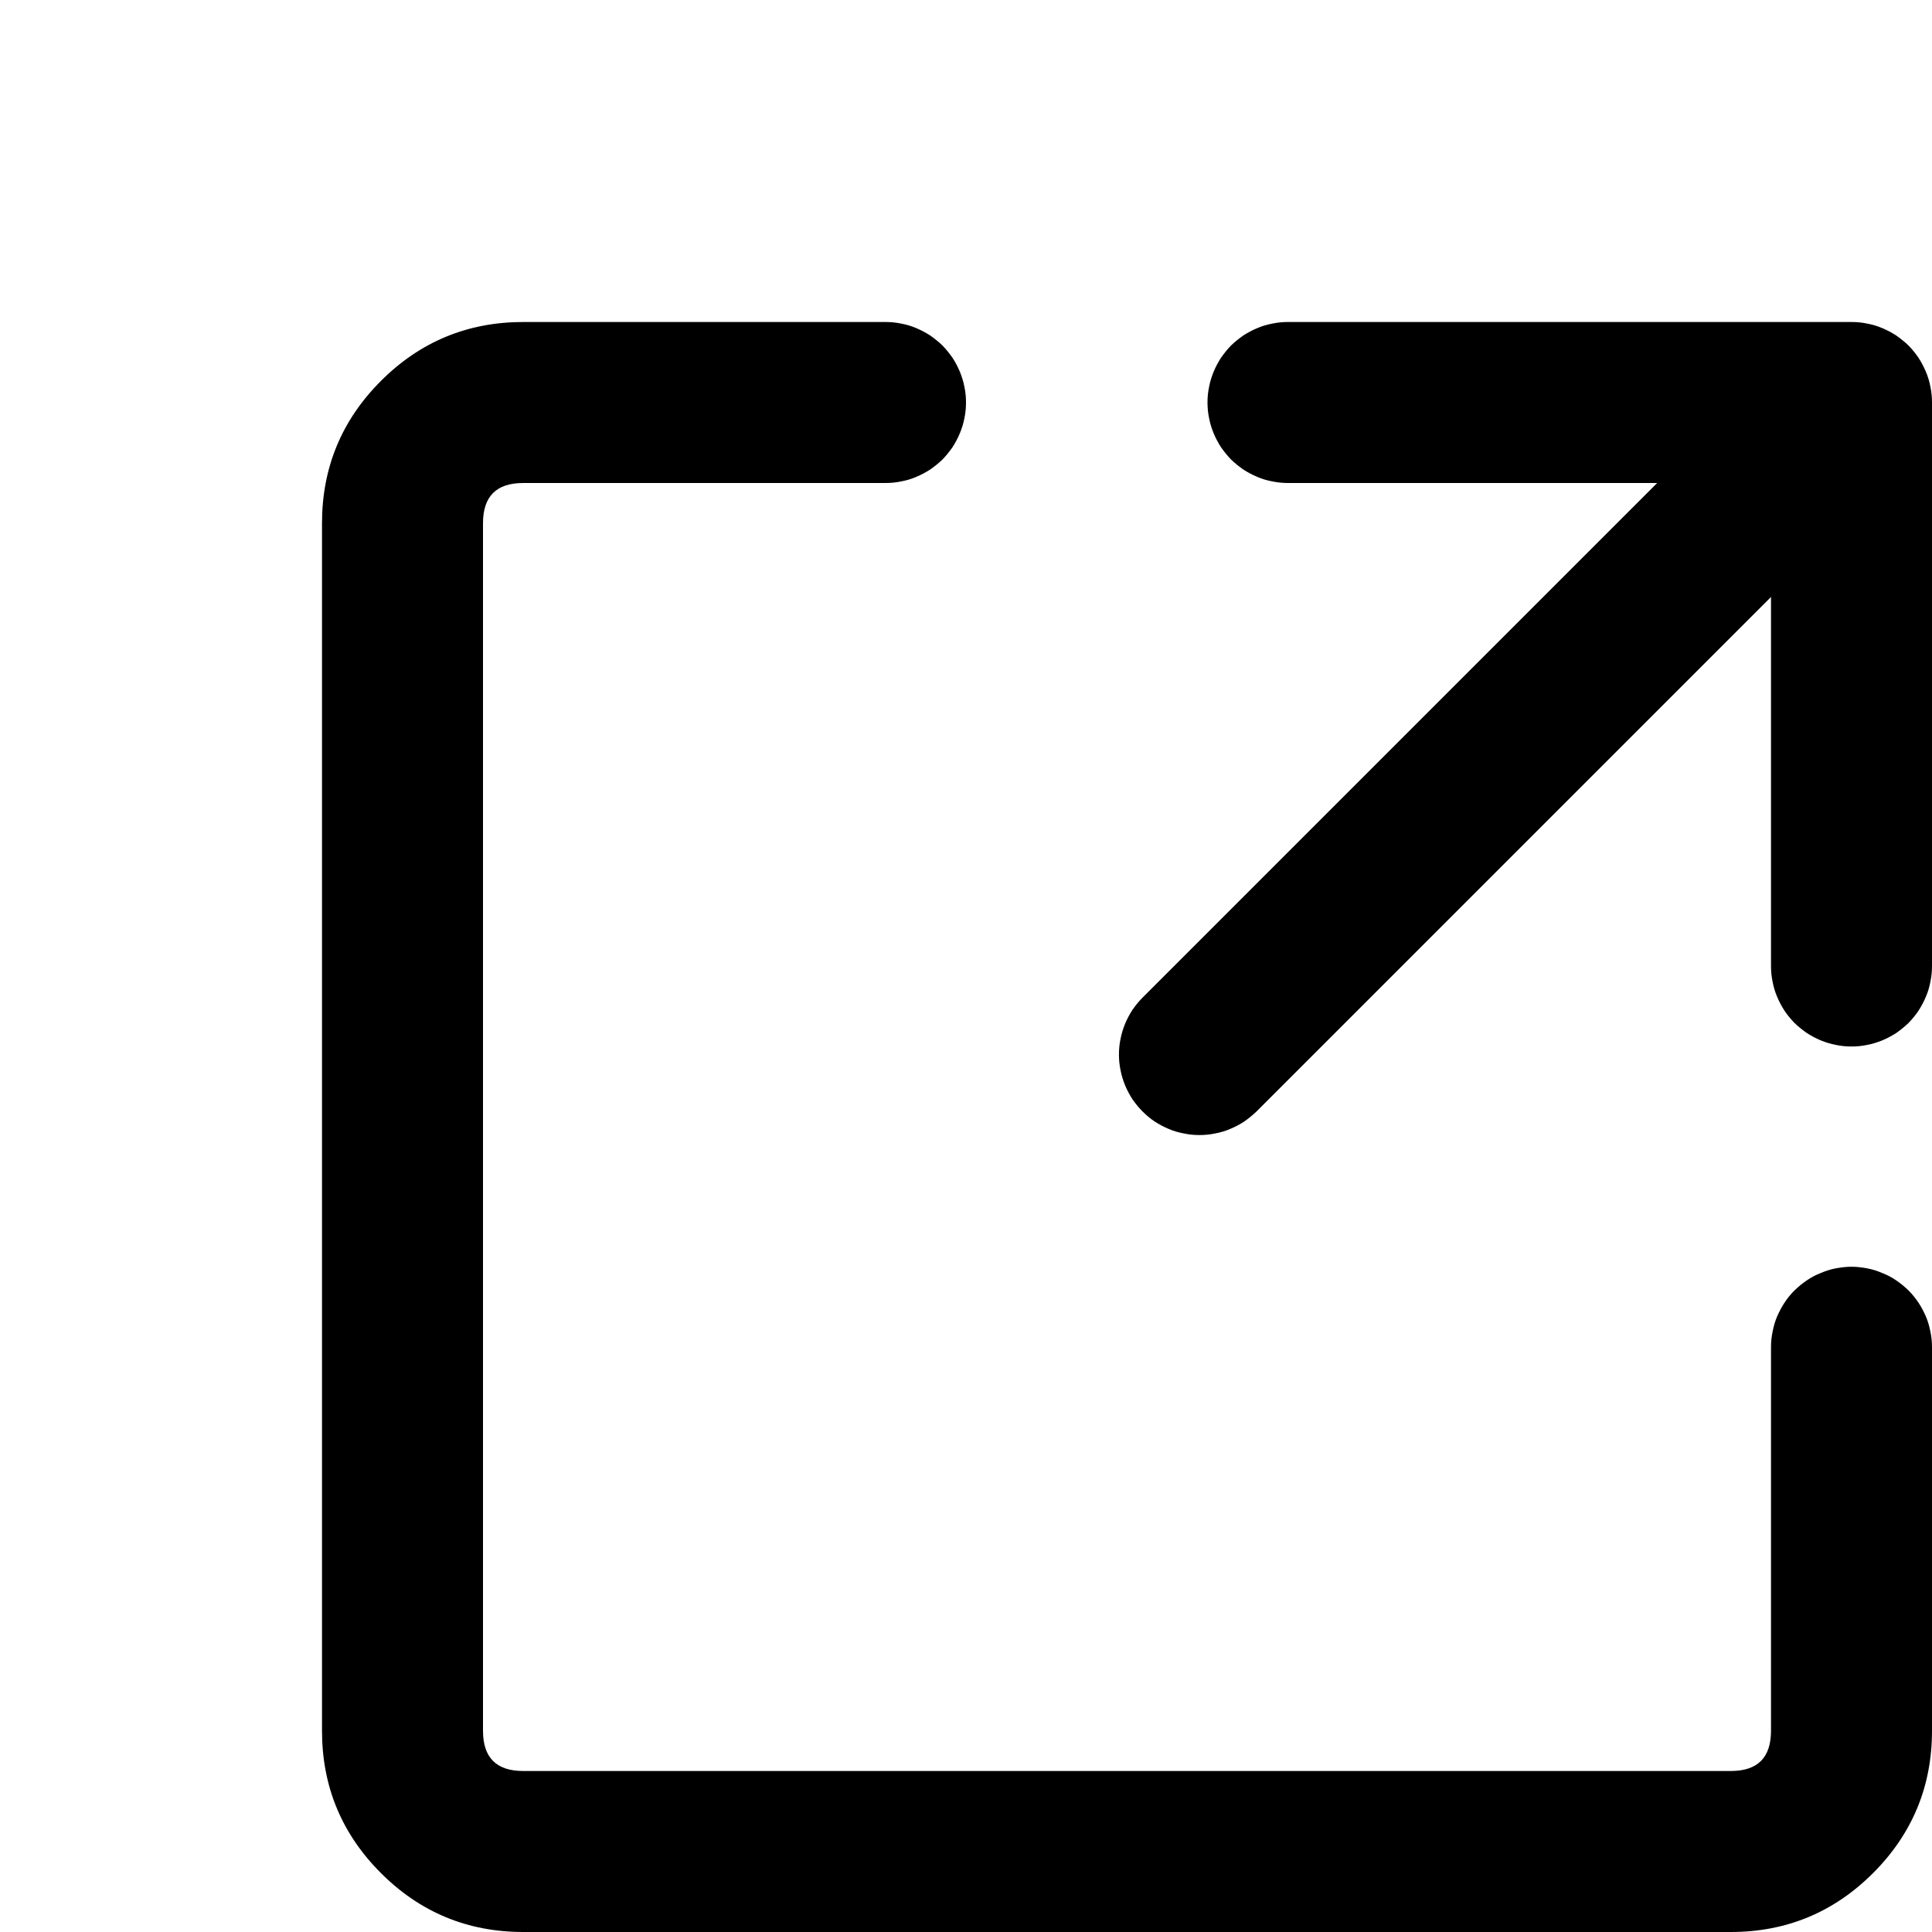 <svg width="14" height="14" viewBox="-2 -2 12 12" fill="none"
    xmlns="http://www.w3.org/2000/svg">
    <path d="M9 4V0.5H9.5V1H6C5.967 1 5.935 0.997 5.902 0.99C5.87 0.984 5.839 0.975 5.809 0.962C5.778 0.949 5.75 0.934 5.722 0.916C5.695 0.897 5.67 0.877 5.646 0.854C5.623 0.83 5.603 0.805 5.584 0.778C5.566 0.75 5.551 0.722 5.538 0.691C5.526 0.661 5.516 0.63 5.51 0.598C5.503 0.565 5.5 0.533 5.5 0.5C5.5 0.467 5.503 0.435 5.51 0.402C5.516 0.37 5.526 0.339 5.538 0.309C5.551 0.278 5.566 0.25 5.584 0.222C5.603 0.195 5.623 0.17 5.646 0.146C5.67 0.123 5.695 0.103 5.722 0.084C5.75 0.066 5.778 0.051 5.809 0.038C5.839 0.025 5.87 0.016 5.902 0.01C5.935 0.003 5.967 0 6 0H9.5C9.533 0 9.565 0.003 9.598 0.01C9.63 0.016 9.661 0.025 9.691 0.038C9.722 0.051 9.75 0.066 9.778 0.084C9.805 0.103 9.83 0.123 9.854 0.146C9.877 0.17 9.898 0.195 9.916 0.222C9.934 0.25 9.949 0.278 9.962 0.309C9.975 0.339 9.984 0.37 9.99 0.402C9.997 0.435 10 0.467 10 0.5V4C10 4.033 9.997 4.065 9.99 4.098C9.984 4.13 9.975 4.161 9.962 4.191C9.949 4.222 9.934 4.25 9.916 4.278C9.898 4.305 9.877 4.33 9.854 4.354C9.83 4.377 9.805 4.397 9.778 4.416C9.75 4.434 9.722 4.449 9.691 4.462C9.661 4.474 9.63 4.484 9.598 4.49C9.565 4.497 9.533 4.5 9.5 4.5C9.467 4.5 9.435 4.497 9.402 4.49C9.37 4.484 9.339 4.474 9.309 4.462C9.278 4.449 9.25 4.434 9.222 4.416C9.195 4.397 9.17 4.377 9.146 4.354C9.123 4.33 9.102 4.305 9.084 4.278C9.066 4.25 9.051 4.222 9.038 4.191C9.025 4.161 9.016 4.13 9.01 4.098C9.003 4.065 9 4.033 9 4ZM10 4C10 4.033 9.997 4.065 9.99 4.098C9.984 4.13 9.975 4.161 9.962 4.191C9.949 4.222 9.934 4.25 9.916 4.278C9.898 4.305 9.877 4.33 9.854 4.354C9.83 4.377 9.805 4.397 9.778 4.416C9.75 4.434 9.722 4.449 9.691 4.462C9.661 4.474 9.63 4.484 9.598 4.49C9.565 4.497 9.533 4.5 9.5 4.5C9.467 4.5 9.435 4.497 9.402 4.49C9.37 4.484 9.339 4.474 9.309 4.462C9.278 4.449 9.25 4.434 9.222 4.416C9.195 4.397 9.17 4.377 9.146 4.354C9.123 4.33 9.102 4.305 9.084 4.278C9.066 4.25 9.051 4.222 9.038 4.191C9.025 4.161 9.016 4.13 9.01 4.098C9.003 4.065 9 4.033 9 4C9 3.967 9.003 3.935 9.01 3.902C9.016 3.87 9.025 3.839 9.038 3.809C9.051 3.778 9.066 3.75 9.084 3.722C9.102 3.695 9.123 3.67 9.146 3.646C9.17 3.623 9.195 3.603 9.222 3.584C9.25 3.566 9.278 3.551 9.309 3.538C9.339 3.526 9.37 3.516 9.402 3.51C9.435 3.503 9.467 3.5 9.5 3.5C9.533 3.5 9.565 3.503 9.598 3.51C9.63 3.516 9.661 3.526 9.691 3.538C9.722 3.551 9.75 3.566 9.778 3.584C9.805 3.603 9.83 3.623 9.854 3.646C9.877 3.67 9.898 3.695 9.916 3.722C9.934 3.75 9.949 3.778 9.962 3.809C9.975 3.839 9.984 3.87 9.99 3.902C9.997 3.935 10 3.967 10 4ZM6.5 0.5C6.5 0.533 6.497 0.565 6.49 0.598C6.484 0.63 6.474 0.661 6.462 0.691C6.449 0.722 6.434 0.75 6.416 0.778C6.397 0.805 6.377 0.83 6.354 0.854C6.33 0.877 6.305 0.897 6.278 0.916C6.25 0.934 6.222 0.949 6.191 0.962C6.161 0.975 6.13 0.984 6.098 0.99C6.065 0.997 6.033 1 6 1C5.967 1 5.935 0.997 5.902 0.99C5.87 0.984 5.839 0.975 5.809 0.962C5.778 0.949 5.75 0.934 5.722 0.916C5.695 0.897 5.67 0.877 5.646 0.854C5.623 0.83 5.603 0.805 5.584 0.778C5.566 0.75 5.551 0.722 5.538 0.691C5.526 0.661 5.516 0.63 5.51 0.598C5.503 0.565 5.5 0.533 5.5 0.5C5.5 0.467 5.503 0.435 5.51 0.402C5.516 0.37 5.526 0.339 5.538 0.309C5.551 0.278 5.566 0.25 5.584 0.222C5.603 0.195 5.623 0.17 5.646 0.146C5.67 0.123 5.695 0.103 5.722 0.084C5.75 0.066 5.778 0.051 5.809 0.038C5.839 0.025 5.87 0.016 5.902 0.01C5.935 0.003 5.967 0 6 0C6.033 0 6.065 0.003 6.098 0.01C6.13 0.016 6.161 0.025 6.191 0.038C6.222 0.051 6.25 0.066 6.278 0.084C6.305 0.103 6.33 0.123 6.354 0.146C6.377 0.17 6.397 0.195 6.416 0.222C6.434 0.25 6.449 0.278 6.462 0.309C6.474 0.339 6.484 0.37 6.49 0.402C6.497 0.435 6.5 0.467 6.5 0.5Z" fill="currentColor"/>
    <path d="M3.5 1H1.25C1.083 1 1 1.083 1 1.25V8.75C1 8.917 1.083 9 1.25 9H8.75C8.917 9 9 8.917 9 8.75V6.368C9 6.336 9.003 6.303 9.01 6.271C9.016 6.239 9.025 6.207 9.038 6.177C9.051 6.147 9.066 6.118 9.084 6.091C9.102 6.063 9.123 6.038 9.146 6.015C9.17 5.992 9.195 5.971 9.222 5.953C9.249 5.934 9.278 5.919 9.309 5.907C9.339 5.894 9.37 5.884 9.402 5.878C9.435 5.872 9.467 5.868 9.5 5.868C9.533 5.868 9.565 5.872 9.598 5.878C9.63 5.884 9.661 5.894 9.691 5.907C9.722 5.919 9.751 5.934 9.778 5.953C9.805 5.971 9.83 5.992 9.854 6.015C9.877 6.038 9.897 6.063 9.916 6.091C9.934 6.118 9.949 6.147 9.962 6.177C9.975 6.207 9.984 6.239 9.99 6.271C9.997 6.303 10 6.336 10 6.368V8.75C10 9.095 9.878 9.39 9.634 9.634C9.39 9.878 9.095 10 8.75 10H1.25C0.905 10 0.61 9.878 0.366 9.634C0.122 9.39 0 9.095 0 8.75V1.25C0 0.905 0.122 0.61 0.366 0.366C0.61 0.122 0.905 0 1.25 0H3.5C3.533 0 3.565 0.003 3.598 0.01C3.63 0.016 3.661 0.025 3.691 0.038C3.722 0.051 3.75 0.066 3.778 0.084C3.805 0.103 3.83 0.123 3.854 0.146C3.877 0.17 3.897 0.195 3.916 0.222C3.934 0.25 3.949 0.278 3.962 0.309C3.974 0.339 3.984 0.37 3.99 0.402C3.997 0.435 4 0.467 4 0.5C4 0.533 3.997 0.565 3.99 0.598C3.984 0.63 3.974 0.661 3.962 0.691C3.949 0.722 3.934 0.75 3.916 0.778C3.897 0.805 3.877 0.83 3.854 0.854C3.83 0.877 3.805 0.897 3.778 0.916C3.75 0.934 3.722 0.949 3.691 0.962C3.661 0.975 3.63 0.984 3.598 0.99C3.565 0.997 3.533 1 3.5 1ZM4 0.5C4 0.533 3.997 0.565 3.99 0.598C3.984 0.63 3.974 0.661 3.962 0.691C3.949 0.722 3.934 0.75 3.916 0.778C3.897 0.805 3.877 0.83 3.854 0.854C3.83 0.877 3.805 0.897 3.778 0.916C3.75 0.934 3.722 0.949 3.691 0.962C3.661 0.975 3.63 0.984 3.598 0.99C3.565 0.997 3.533 1 3.5 1C3.467 1 3.435 0.997 3.402 0.99C3.37 0.984 3.339 0.975 3.309 0.962C3.278 0.949 3.25 0.934 3.222 0.916C3.195 0.897 3.17 0.877 3.146 0.854C3.123 0.83 3.103 0.805 3.084 0.778C3.066 0.75 3.051 0.722 3.038 0.691C3.026 0.661 3.016 0.63 3.01 0.598C3.003 0.565 3 0.533 3 0.5C3 0.467 3.003 0.435 3.01 0.402C3.016 0.37 3.026 0.339 3.038 0.309C3.051 0.278 3.066 0.25 3.084 0.222C3.103 0.195 3.123 0.17 3.146 0.146C3.17 0.123 3.195 0.103 3.222 0.084C3.25 0.066 3.278 0.051 3.309 0.038C3.339 0.025 3.37 0.016 3.402 0.01C3.435 0.003 3.467 0 3.5 0C3.533 0 3.565 0.003 3.598 0.01C3.63 0.016 3.661 0.025 3.691 0.038C3.722 0.051 3.75 0.066 3.778 0.084C3.805 0.103 3.83 0.123 3.854 0.146C3.877 0.17 3.897 0.195 3.916 0.222C3.934 0.25 3.949 0.278 3.962 0.309C3.974 0.339 3.984 0.37 3.99 0.402C3.997 0.435 4 0.467 4 0.5ZM10 6.368C10 6.401 9.997 6.434 9.99 6.466C9.984 6.498 9.975 6.529 9.962 6.56C9.949 6.59 9.934 6.619 9.916 6.646C9.897 6.673 9.877 6.699 9.854 6.722C9.83 6.745 9.805 6.766 9.778 6.784C9.751 6.802 9.722 6.818 9.691 6.83C9.661 6.843 9.63 6.852 9.598 6.859C9.565 6.865 9.533 6.868 9.5 6.868C9.467 6.868 9.435 6.865 9.402 6.859C9.37 6.852 9.339 6.843 9.309 6.83C9.278 6.818 9.249 6.802 9.222 6.784C9.195 6.766 9.17 6.745 9.146 6.722C9.123 6.699 9.102 6.673 9.084 6.646C9.066 6.619 9.051 6.59 9.038 6.56C9.025 6.529 9.016 6.498 9.01 6.466C9.003 6.434 9 6.401 9 6.368C9 6.336 9.003 6.303 9.01 6.271C9.016 6.239 9.025 6.207 9.038 6.177C9.051 6.147 9.066 6.118 9.084 6.091C9.102 6.063 9.123 6.038 9.146 6.015C9.17 5.992 9.195 5.971 9.222 5.953C9.249 5.934 9.278 5.919 9.309 5.907C9.339 5.894 9.37 5.884 9.402 5.878C9.435 5.872 9.467 5.868 9.5 5.868C9.533 5.868 9.565 5.872 9.598 5.878C9.63 5.884 9.661 5.894 9.691 5.907C9.722 5.919 9.751 5.934 9.778 5.953C9.805 5.971 9.83 5.992 9.854 6.015C9.877 6.038 9.897 6.063 9.916 6.091C9.934 6.118 9.949 6.147 9.962 6.177C9.975 6.207 9.984 6.239 9.99 6.271C9.997 6.303 10 6.336 10 6.368Z" fill="currentColor"/>
    <path d="M9.629 1.079L5.804 4.904C5.78 4.927 5.755 4.947 5.728 4.966C5.701 4.984 5.672 4.999 5.641 5.012C5.611 5.025 5.58 5.034 5.548 5.04C5.515 5.047 5.483 5.05 5.45 5.05C5.417 5.05 5.385 5.047 5.353 5.04C5.32 5.034 5.289 5.025 5.259 5.012C5.228 4.999 5.2 4.984 5.172 4.966C5.145 4.948 5.12 4.927 5.097 4.904C5.073 4.88 5.053 4.855 5.034 4.828C5.016 4.8 5.001 4.772 4.988 4.741C4.976 4.711 4.966 4.68 4.96 4.648C4.953 4.615 4.95 4.583 4.95 4.55C4.95 4.517 4.953 4.485 4.96 4.452C4.966 4.42 4.976 4.389 4.988 4.359C5.001 4.328 5.016 4.3 5.034 4.272C5.053 4.245 5.073 4.22 5.097 4.196L8.922 0.371C8.945 0.348 8.97 0.328 8.997 0.309C9.025 0.291 9.053 0.276 9.084 0.263C9.114 0.251 9.145 0.241 9.178 0.235C9.21 0.228 9.242 0.225 9.275 0.225C9.308 0.225 9.34 0.228 9.373 0.235C9.405 0.241 9.436 0.251 9.466 0.263C9.497 0.276 9.526 0.291 9.553 0.309C9.58 0.328 9.605 0.348 9.629 0.371C9.652 0.395 9.673 0.42 9.691 0.447C9.709 0.475 9.724 0.503 9.737 0.534C9.75 0.564 9.759 0.595 9.765 0.627C9.772 0.66 9.775 0.692 9.775 0.725C9.775 0.758 9.772 0.79 9.765 0.823C9.759 0.855 9.75 0.886 9.737 0.916C9.724 0.947 9.709 0.975 9.691 1.003C9.673 1.03 9.652 1.055 9.629 1.079ZM9.775 0.725C9.775 0.758 9.772 0.79 9.765 0.823C9.759 0.855 9.75 0.886 9.737 0.916C9.724 0.947 9.709 0.975 9.691 1.003C9.673 1.03 9.652 1.055 9.629 1.079C9.605 1.102 9.58 1.123 9.553 1.141C9.526 1.159 9.497 1.174 9.466 1.187C9.436 1.2 9.405 1.209 9.373 1.215C9.34 1.222 9.308 1.225 9.275 1.225C9.242 1.225 9.21 1.222 9.178 1.215C9.145 1.209 9.114 1.2 9.084 1.187C9.053 1.174 9.025 1.159 8.997 1.141C8.97 1.123 8.945 1.102 8.922 1.079C8.898 1.055 8.878 1.03 8.859 1.003C8.841 0.975 8.826 0.947 8.813 0.916C8.801 0.886 8.791 0.855 8.785 0.823C8.778 0.79 8.775 0.758 8.775 0.725C8.775 0.692 8.778 0.66 8.785 0.627C8.791 0.595 8.801 0.564 8.813 0.534C8.826 0.503 8.841 0.475 8.859 0.447C8.878 0.42 8.898 0.395 8.922 0.371C8.945 0.348 8.97 0.328 8.997 0.309C9.025 0.291 9.053 0.276 9.084 0.263C9.114 0.251 9.145 0.241 9.178 0.235C9.21 0.228 9.242 0.225 9.275 0.225C9.308 0.225 9.34 0.228 9.373 0.235C9.405 0.241 9.436 0.251 9.466 0.263C9.497 0.276 9.526 0.291 9.553 0.309C9.58 0.328 9.605 0.348 9.629 0.371C9.652 0.395 9.673 0.42 9.691 0.447C9.709 0.475 9.724 0.503 9.737 0.534C9.75 0.564 9.759 0.595 9.765 0.627C9.772 0.66 9.775 0.692 9.775 0.725ZM5.95 4.55C5.95 4.583 5.947 4.615 5.94 4.648C5.934 4.68 5.925 4.711 5.912 4.741C5.899 4.772 5.884 4.8 5.866 4.828C5.848 4.855 5.827 4.88 5.804 4.904C5.78 4.927 5.755 4.947 5.728 4.966C5.701 4.984 5.672 4.999 5.641 5.012C5.611 5.025 5.58 5.034 5.548 5.04C5.515 5.047 5.483 5.05 5.45 5.05C5.417 5.05 5.385 5.047 5.353 5.04C5.32 5.034 5.289 5.025 5.259 5.012C5.228 4.999 5.2 4.984 5.172 4.966C5.145 4.947 5.12 4.927 5.097 4.904C5.073 4.88 5.053 4.855 5.034 4.828C5.016 4.8 5.001 4.772 4.988 4.741C4.976 4.711 4.966 4.68 4.96 4.648C4.953 4.615 4.95 4.583 4.95 4.55C4.95 4.517 4.953 4.485 4.96 4.452C4.966 4.42 4.976 4.389 4.988 4.359C5.001 4.328 5.016 4.3 5.034 4.272C5.053 4.245 5.073 4.22 5.097 4.196C5.12 4.173 5.145 4.153 5.172 4.134C5.2 4.116 5.228 4.101 5.259 4.088C5.289 4.075 5.32 4.066 5.353 4.06C5.385 4.053 5.417 4.05 5.45 4.05C5.483 4.05 5.515 4.053 5.548 4.06C5.58 4.066 5.611 4.075 5.641 4.088C5.672 4.101 5.701 4.116 5.728 4.134C5.755 4.153 5.78 4.173 5.804 4.196C5.827 4.22 5.848 4.245 5.866 4.272C5.884 4.3 5.899 4.328 5.912 4.359C5.925 4.389 5.934 4.42 5.94 4.452C5.947 4.485 5.95 4.517 5.95 4.55Z" fill="currentColor"/>
</svg>
